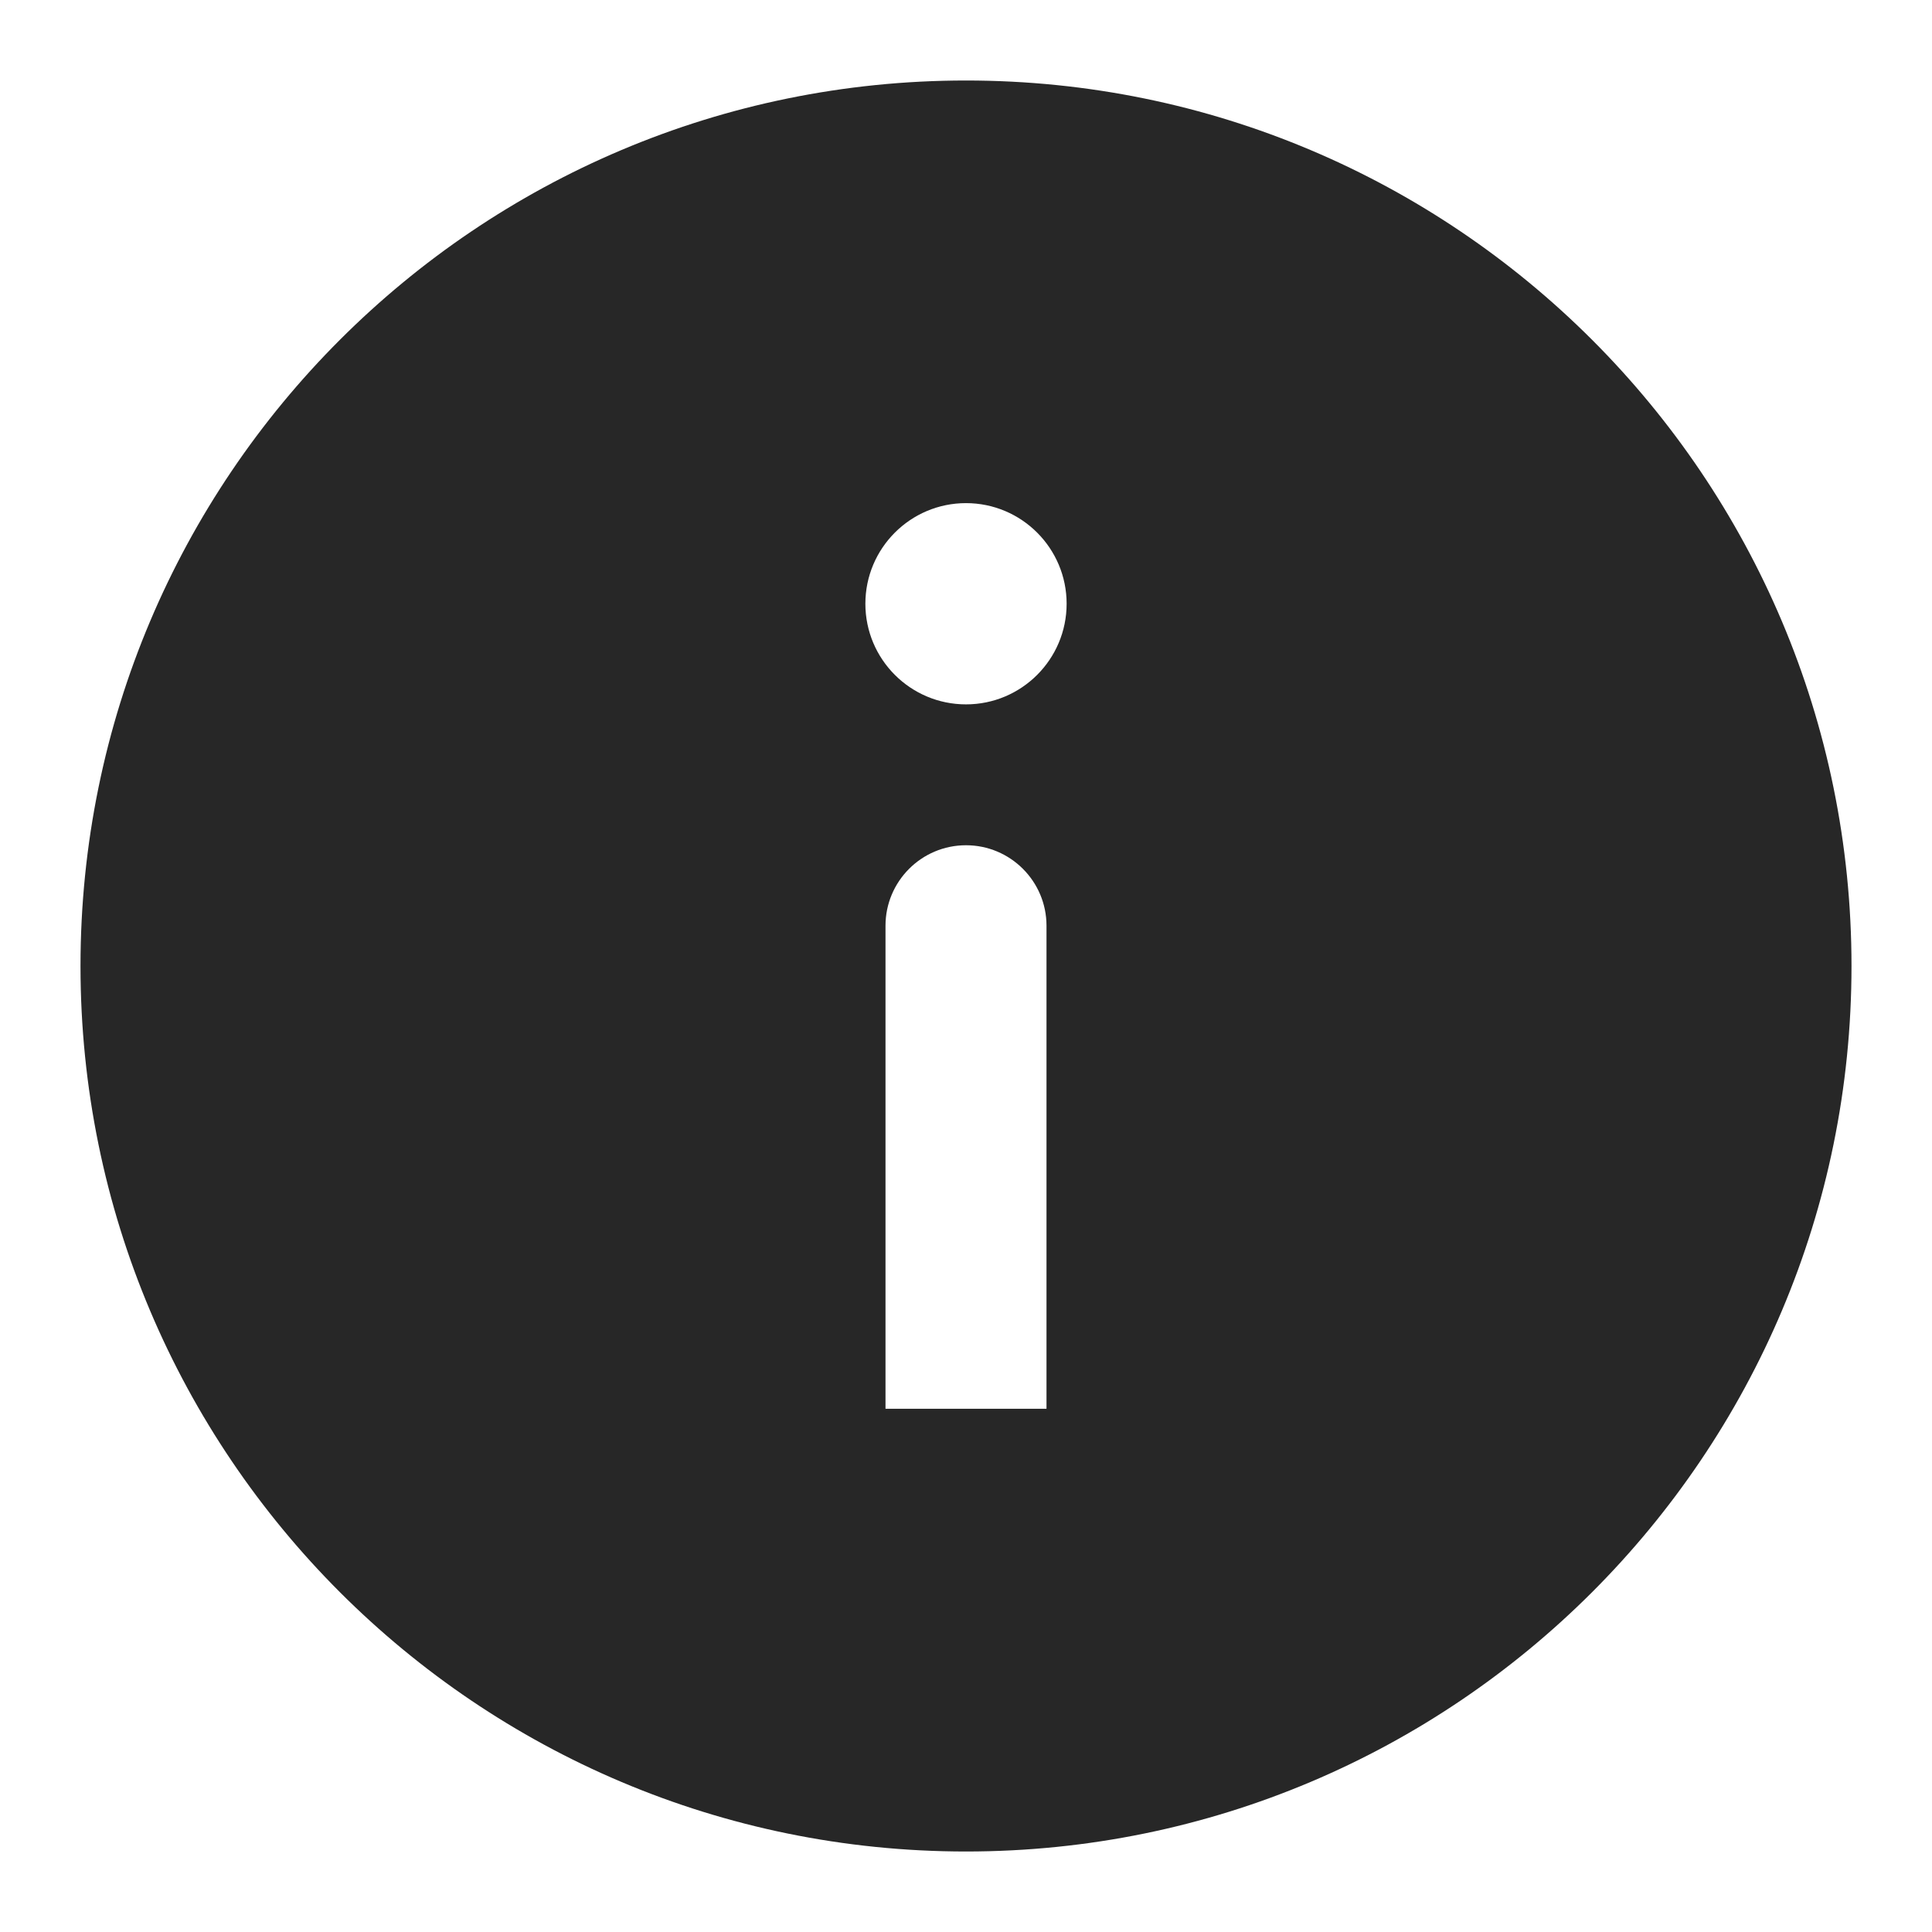<svg width="24" height="24" viewBox="0 0 24 24" fill="none" xmlns="http://www.w3.org/2000/svg">
<path fill-rule="evenodd" clip-rule="evenodd" d="M23 12C23 18.075 18.075 23 12 23C5.925 23 1 18.075 1 12C1 5.925 5.925 1 12 1C18.075 1 23 5.925 23 12ZM12 8.75C12.69 8.75 13.25 8.19 13.25 7.5C13.25 6.81 12.69 6.25 12 6.25C11.31 6.25 10.75 6.81 10.75 7.5C10.75 8.19 11.31 8.75 12 8.75ZM12 10.5C12.552 10.5 13 10.948 13 11.5V17.5H11V11.5C11 10.948 11.448 10.5 12 10.5Z" fill="#272727"/>
</svg>
